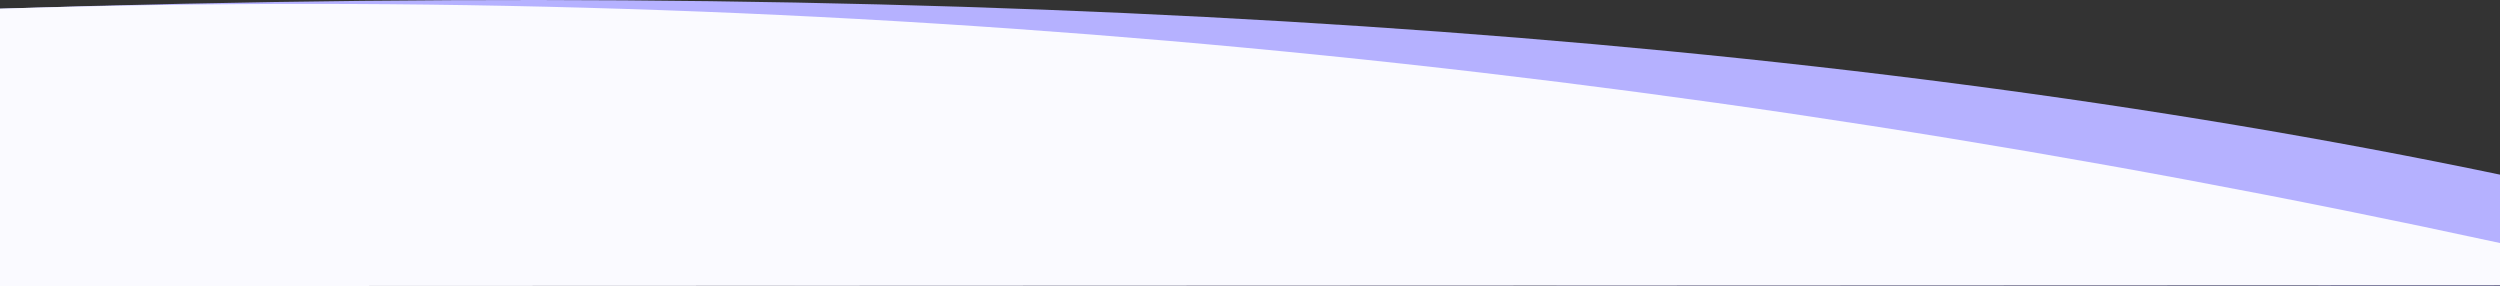 <?xml version="1.0" encoding="UTF-8"?>
<svg width="1920px" height="220px" viewBox="0 0 1920 220" version="1.1" xmlns="http://www.w3.org/2000/svg" xmlns:xlink="http://www.w3.org/1999/xlink">
    <rect x="0" y="0" width="1920" height="220" fill="#333333" stroke="none"/>
    <g stroke="none" stroke-width="1" fill="none" fill-rule="evenodd">
        <g>
            <path d="M1920,2.11170033e-06 C1920,41.588 1920,69.955 1920,85.102 C1396.438,194.471 756.438,236.953 -1.13686838e-13,212.547 C-1.13686838e-13,163.977 -1.13686838e-13,93.184 -1.13686838e-13,0.169 L1920,2.11170033e-06 Z" fill="#B5B1FF" transform="translate(960, 109.613) scale(-1, 1) rotate(-180) translate(-960, -109.613) "></path>
            <path d="M1920,3.783 L1920,36.096 C1597.542,106.075 1276.722,156.027 957.542,185.95 C638.361,215.872 319.181,225.921 -2.27373675e-13,216.094 L-2.27373675e-13,3 L1920,3.783 Z" fill="#FAFAFF" transform="translate(960, 111.369) scale(-1, 1) rotate(-180) translate(-960, -111.369) "></path>
        </g>
    </g>
</svg>